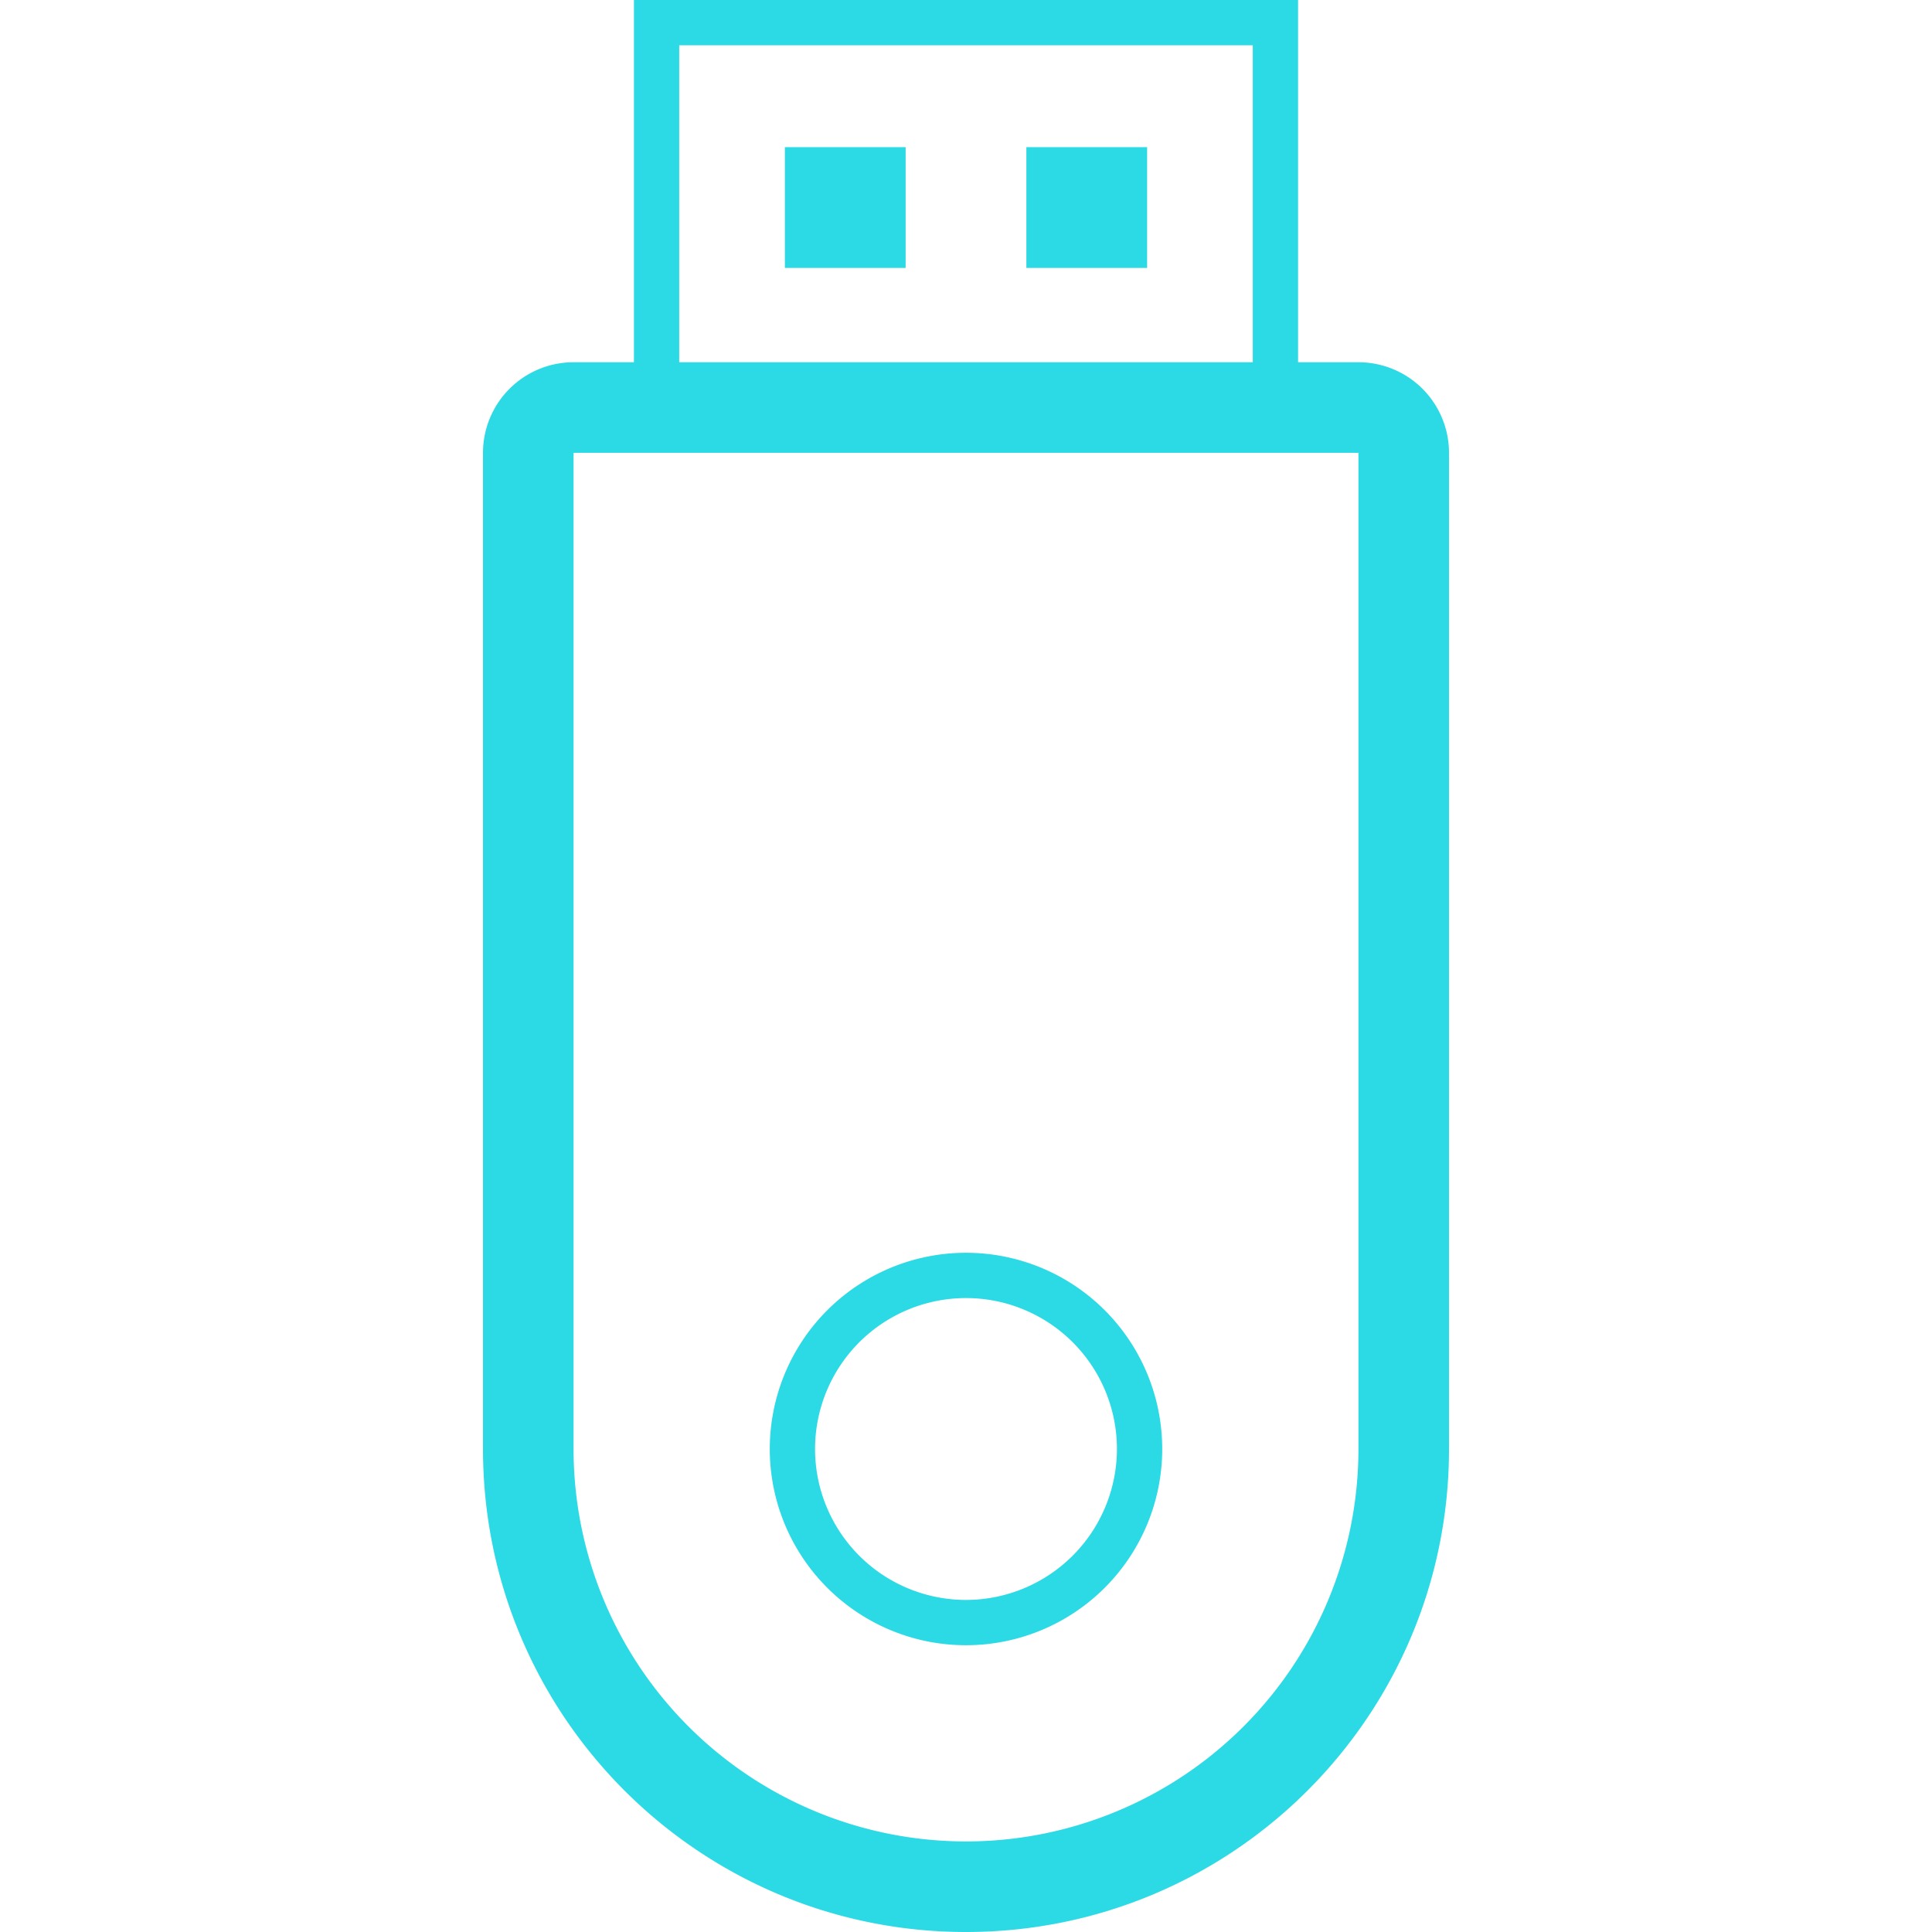 <?xml version="1.0" standalone="no"?><!DOCTYPE svg PUBLIC "-//W3C//DTD SVG 1.1//EN" "http://www.w3.org/Graphics/SVG/1.1/DTD/svg11.dtd"><svg class="icon" width="200px" height="200.00px" viewBox="0 0 1024 1024" version="1.1" xmlns="http://www.w3.org/2000/svg"><path fill="#2bdae4" d="M720 192h-32V0H336v192h-32a48 48 0 0 0-48 48v528c0 141.39 114.61 256 256 256s256-114.61 256-256V240a48 48 0 0 0-48-48zM360 24h304v168H360z m360 744a208 208 0 1 1-416 0V240h416zM512 664a104 104 0 1 0 104 104 104 104 0 0 0-104-104z m0 184a80 80 0 1 1 80-80 80.09 80.09 0 0 1-80 80z"  /><path fill="#2bdae4" d="M480 142h-64V78h64z m128-64h-64v64h64z"  /></svg>